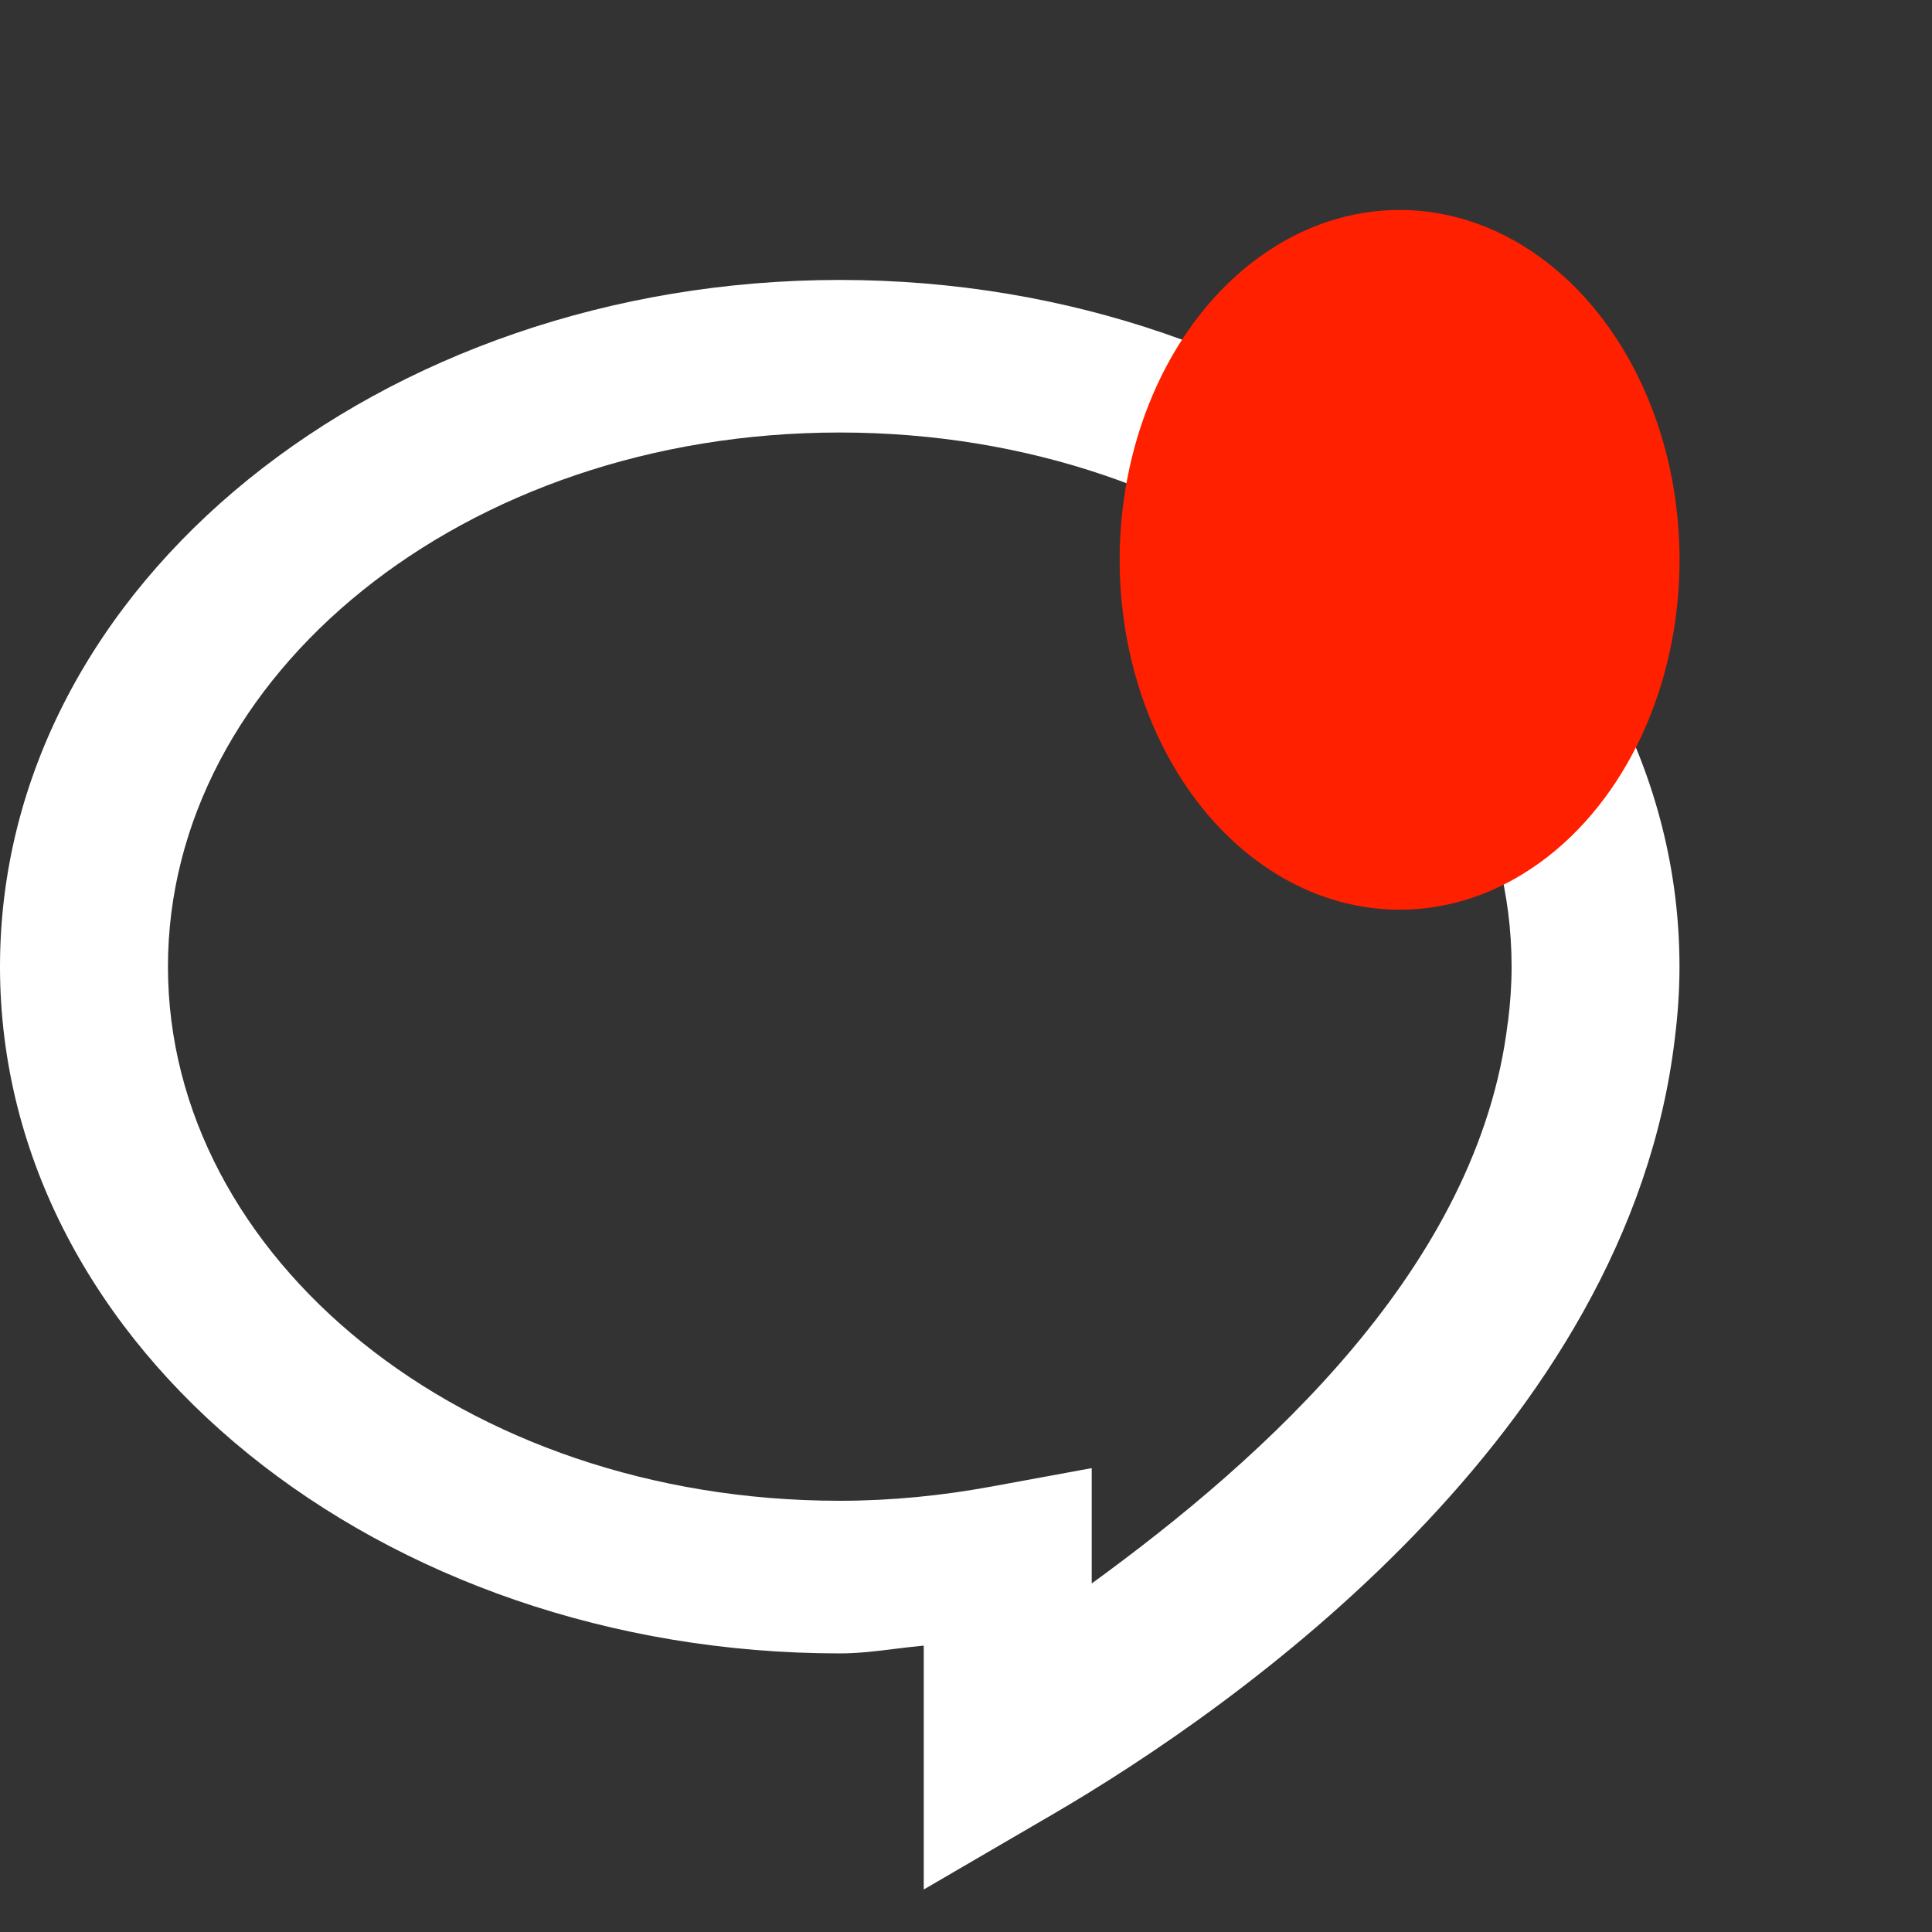 <svg width="30" height="30" viewBox="0 0 30 30" fill="none" xmlns="http://www.w3.org/2000/svg">
<rect x="0" y="0" width="30" height="30" fill="#333333" stroke="none"/>
<g clip-path="url(#clip0_14_180)">
<path fill-rule="evenodd" clip-rule="evenodd" d="M0 15.01C0 9.055 5.931 4.347 13.04 4.347C20.148 4.347 26.079 9.055 26.079 15.01C26.079 15.393 26.052 15.766 26.006 16.13C25.278 22.256 19.173 26.524 16.353 28.169L14.344 29.34V25.553C14.191 25.567 14.04 25.586 13.889 25.604C13.611 25.639 13.333 25.674 13.04 25.674C5.931 25.674 0 20.965 0 15.01ZM23.472 15.01C23.472 10.496 18.895 6.716 13.04 6.716C7.184 6.716 2.608 10.496 2.608 15.01C2.608 19.524 7.184 23.304 13.04 23.304C13.842 23.304 14.627 23.224 15.39 23.084L16.952 22.797V24.588C19.622 22.646 22.962 19.668 23.413 15.876L23.416 15.871V15.866C23.452 15.58 23.472 15.295 23.472 15.01Z" fill="white"/>
<ellipse cx="21.733" cy="8.693" rx="4.347" ry="5.433" fill="#FF2000"/>
</g>
<defs>
<clipPath id="clip0_14_180">
<rect width="30" height="30" fill="white"/>
</clipPath>
</defs>
</svg>
